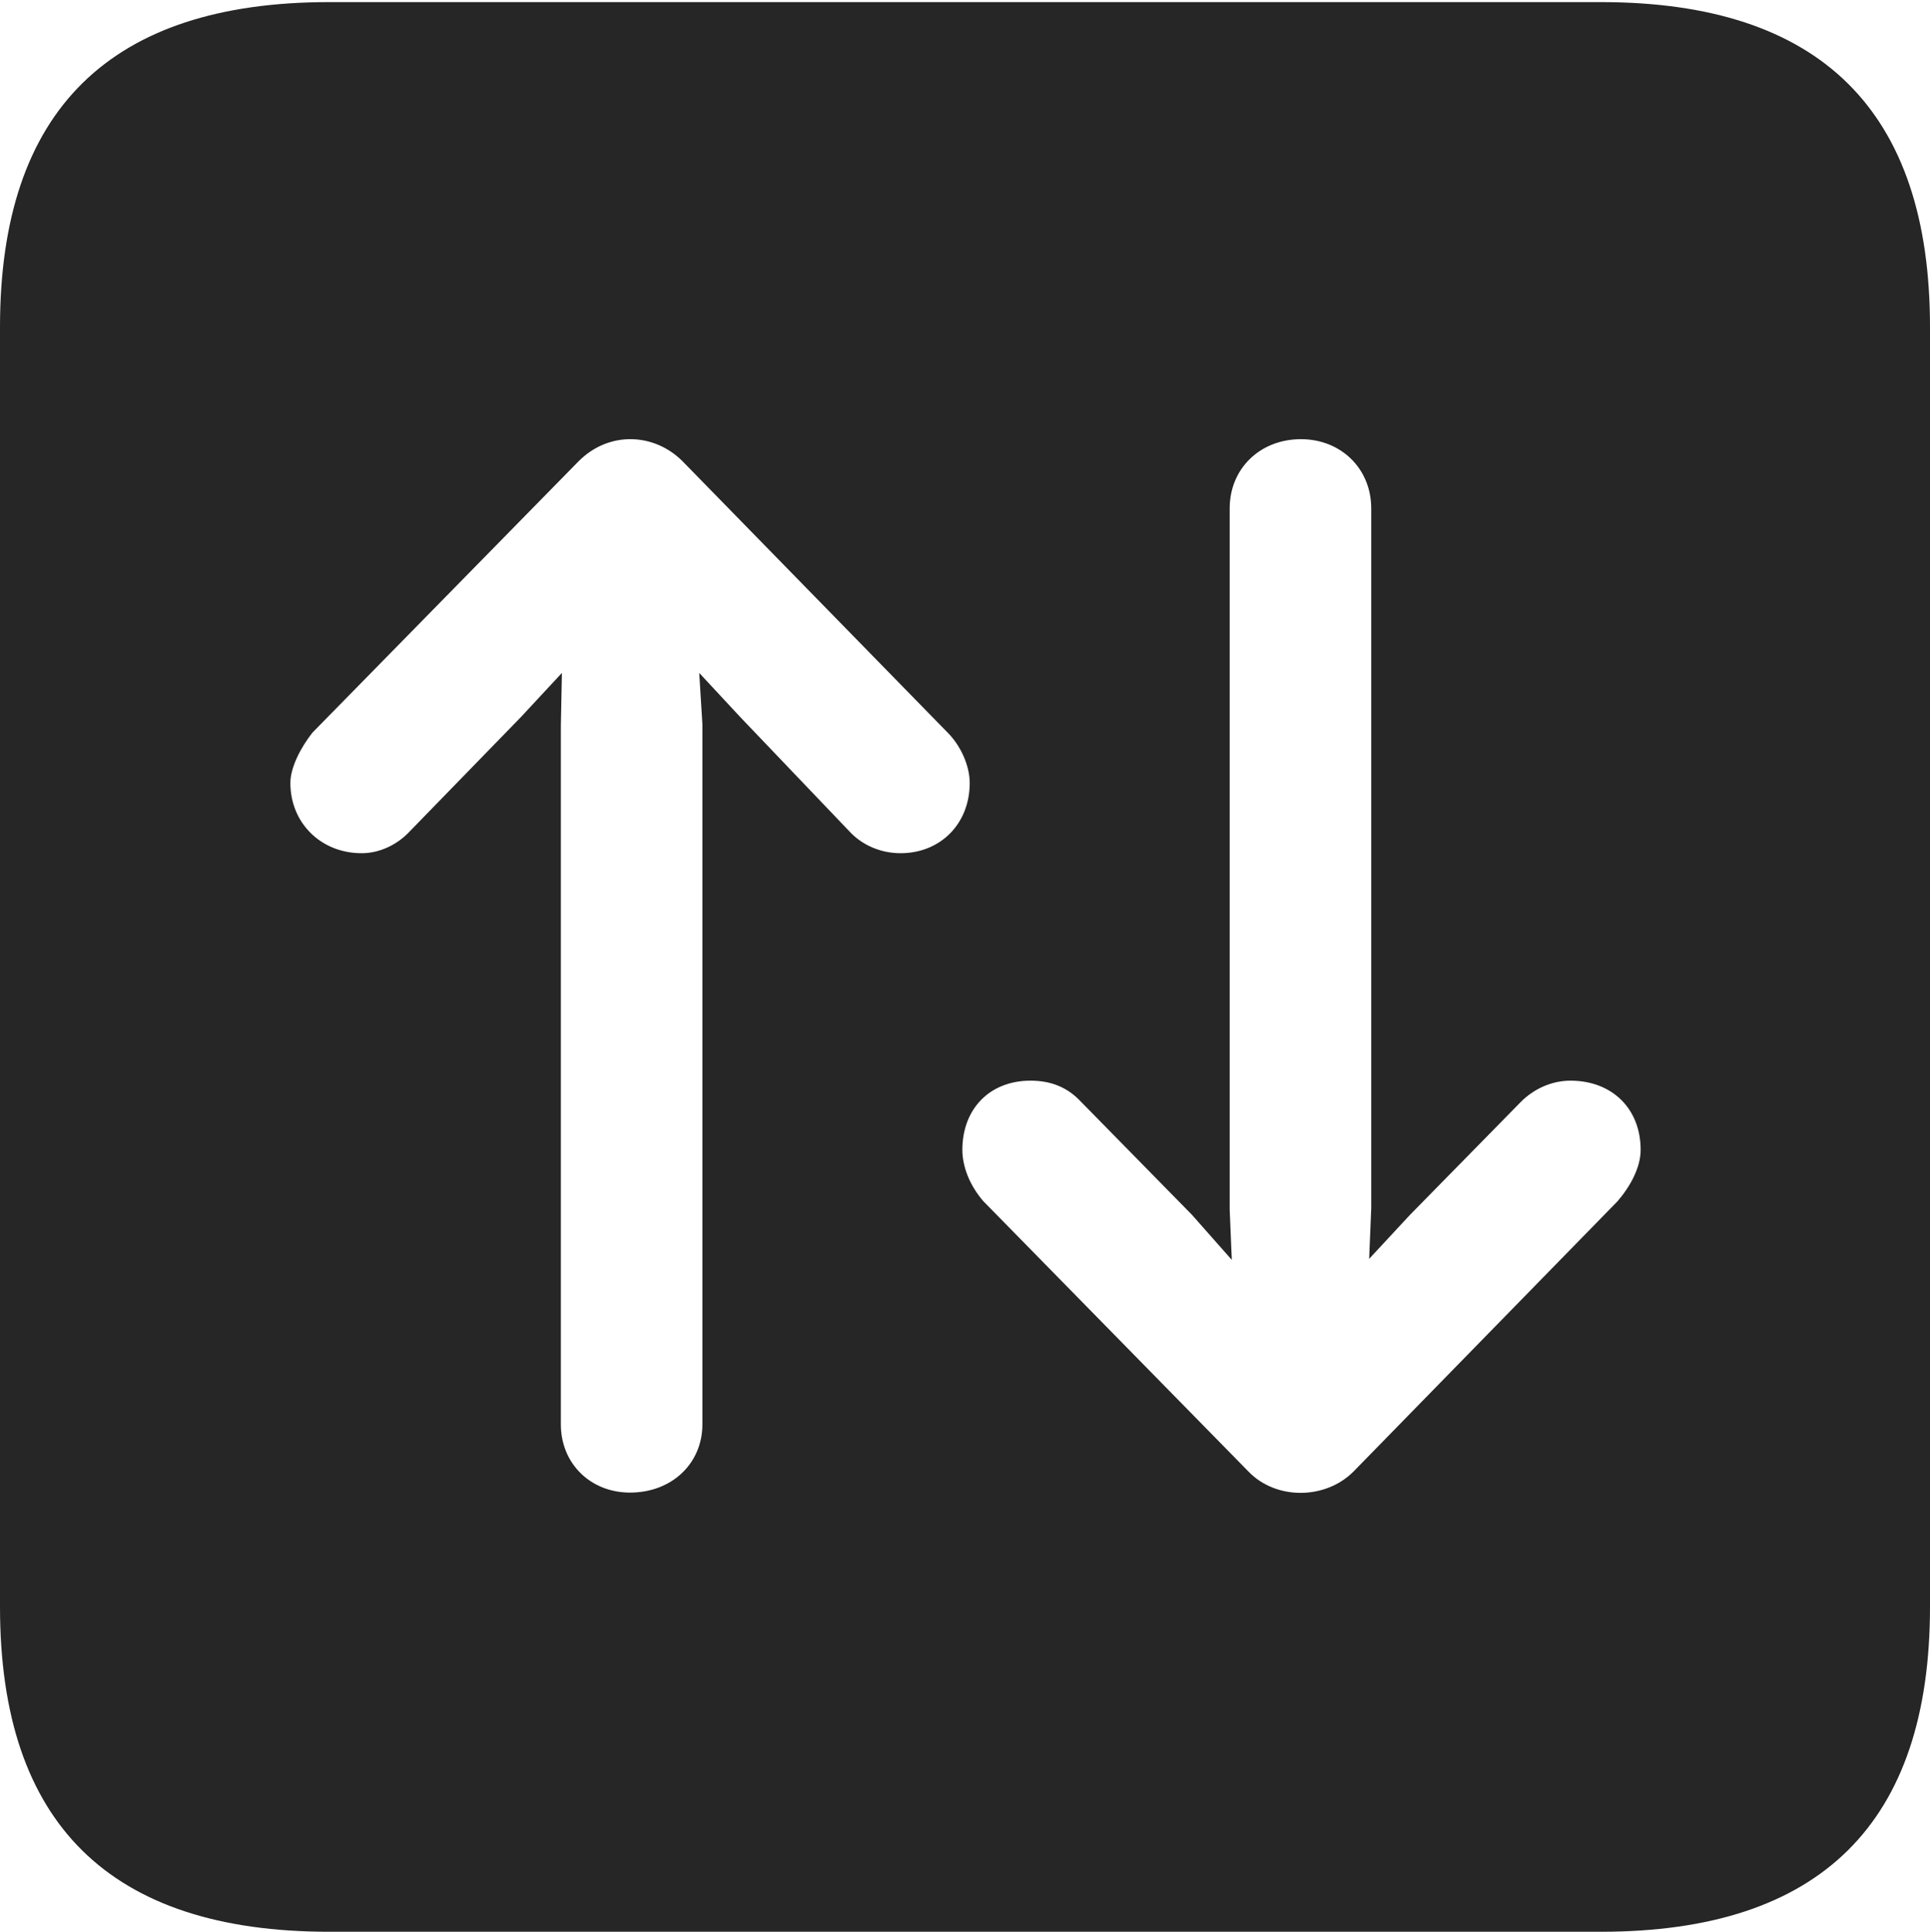 <?xml version="1.0" encoding="UTF-8"?>
<!--Generator: Apple Native CoreSVG 232.5-->
<!DOCTYPE svg
PUBLIC "-//W3C//DTD SVG 1.1//EN"
       "http://www.w3.org/Graphics/SVG/1.1/DTD/svg11.dtd">
<svg version="1.1" xmlns="http://www.w3.org/2000/svg" xmlns:xlink="http://www.w3.org/1999/xlink" width="89.893" height="89.99">
 <g>
  <rect height="89.99" opacity="0" width="89.893" x="0" y="0"/>
  <path d="M89.893 15.234L89.893 74.853C89.893 84.912 84.814 89.99 74.561 89.99L15.332 89.99C5.127 89.99 0 84.961 0 74.853L0 15.234C0 5.127 5.127 0.098 15.332 0.098L74.561 0.098C84.814 0.098 89.893 5.176 89.893 15.234ZM57.275 23.682L57.275 56.348L57.373 58.691L55.518 56.592L50.342 51.318C49.707 50.635 48.926 50.342 47.998 50.342C46.094 50.342 44.824 51.66 44.824 53.565C44.824 54.346 45.166 55.225 45.801 55.957L58.154 68.555C59.424 69.873 61.719 69.873 63.037 68.555L75.342 55.957C75.928 55.273 76.416 54.395 76.416 53.565C76.416 51.66 75.098 50.342 73.144 50.342C72.266 50.342 71.436 50.732 70.85 51.318L65.674 56.592L63.77 58.643L63.867 56.299L63.867 23.682C63.867 21.826 62.451 20.459 60.596 20.459C58.691 20.459 57.275 21.826 57.275 23.682ZM26.953 21.484L14.551 34.131C14.014 34.815 13.525 35.742 13.525 36.475C13.525 38.33 14.941 39.746 16.846 39.746C17.676 39.746 18.506 39.355 19.092 38.721L24.268 33.398L26.172 31.348L26.123 33.789L26.123 66.357C26.123 68.164 27.49 69.531 29.346 69.531C31.299 69.531 32.715 68.164 32.715 66.357L32.715 33.74L32.568 31.348L34.473 33.398L39.648 38.818C40.234 39.404 41.065 39.746 41.943 39.746C43.799 39.746 45.166 38.379 45.166 36.475C45.166 35.645 44.727 34.717 44.141 34.131L31.787 21.484C30.469 20.166 28.369 20.068 26.953 21.484Z" fill="#000000" fill-opacity="0.85"/>
 </g>
</svg>
